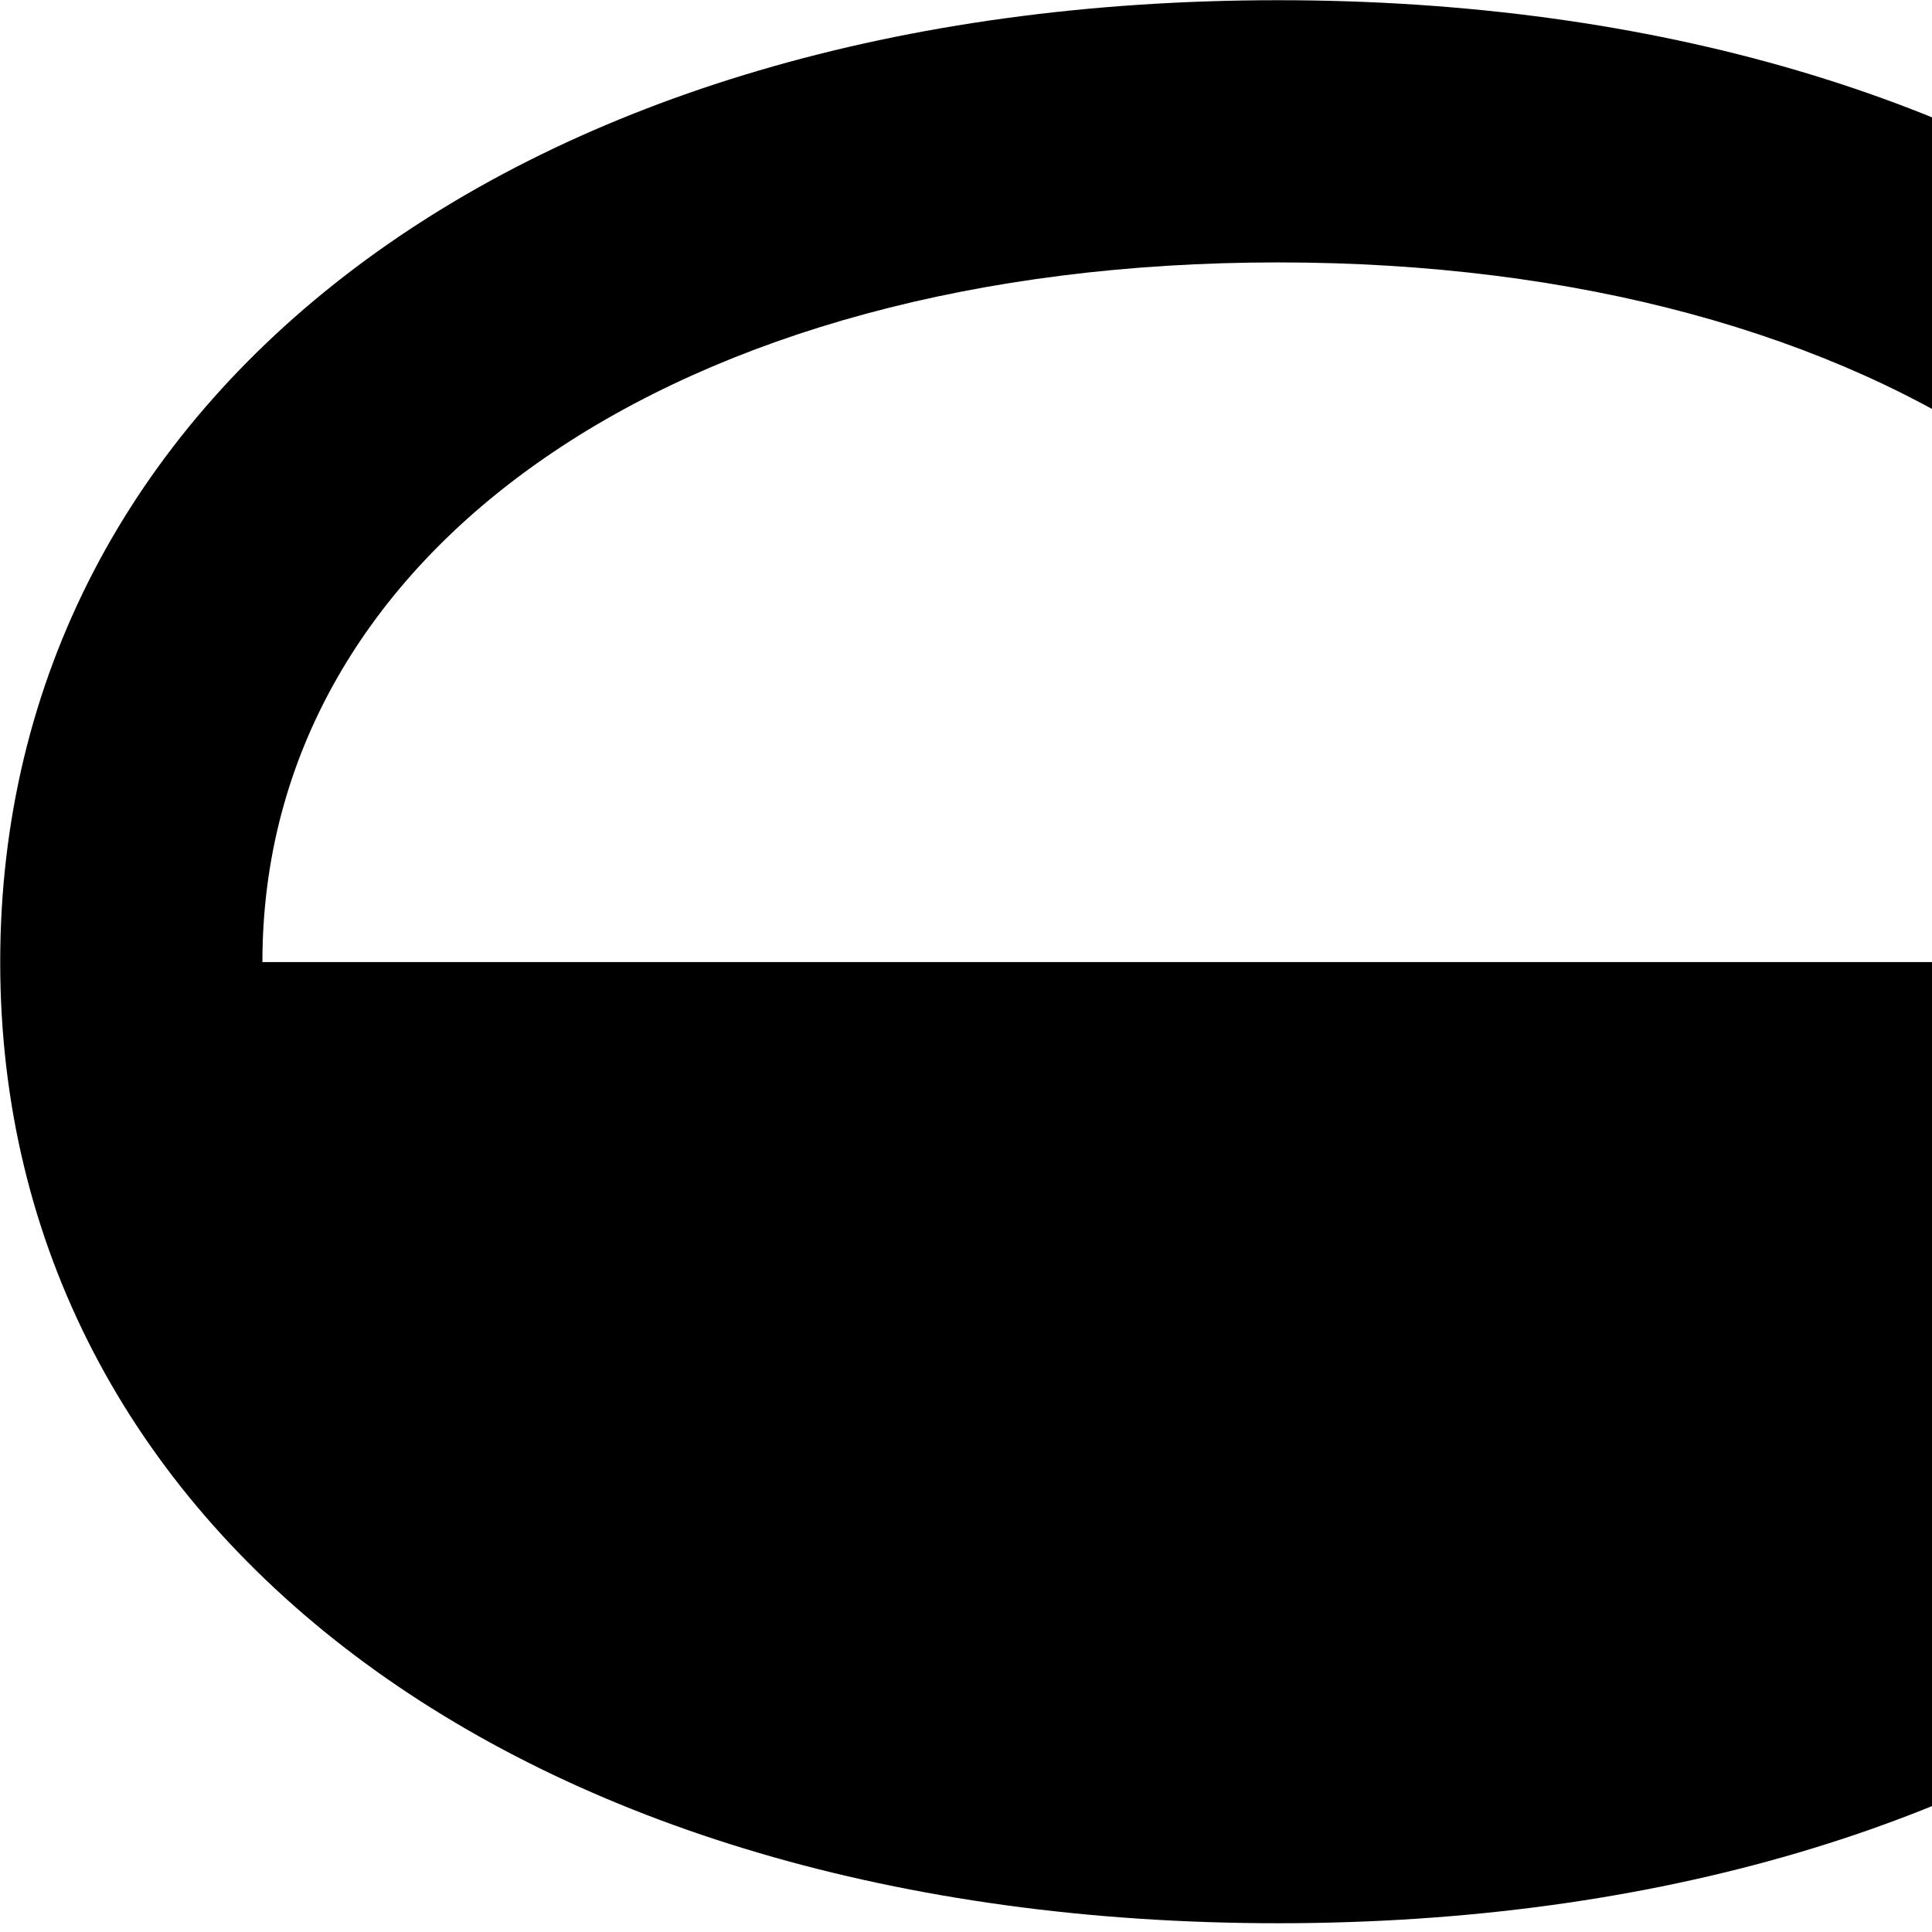 <svg xmlns="http://www.w3.org/2000/svg" viewBox="0 0 28 28" width="28" height="28">
  <path d="M0.003 13.943C0.003 22.173 7.543 27.873 18.523 27.873C29.503 27.873 37.053 22.173 37.053 13.943C37.053 5.703 29.503 0.003 18.523 0.003C7.543 0.003 0.003 5.703 0.003 13.943ZM3.803 13.943C3.803 7.973 9.813 3.803 18.523 3.803C27.233 3.803 33.253 7.973 33.253 13.943Z" />
</svg>